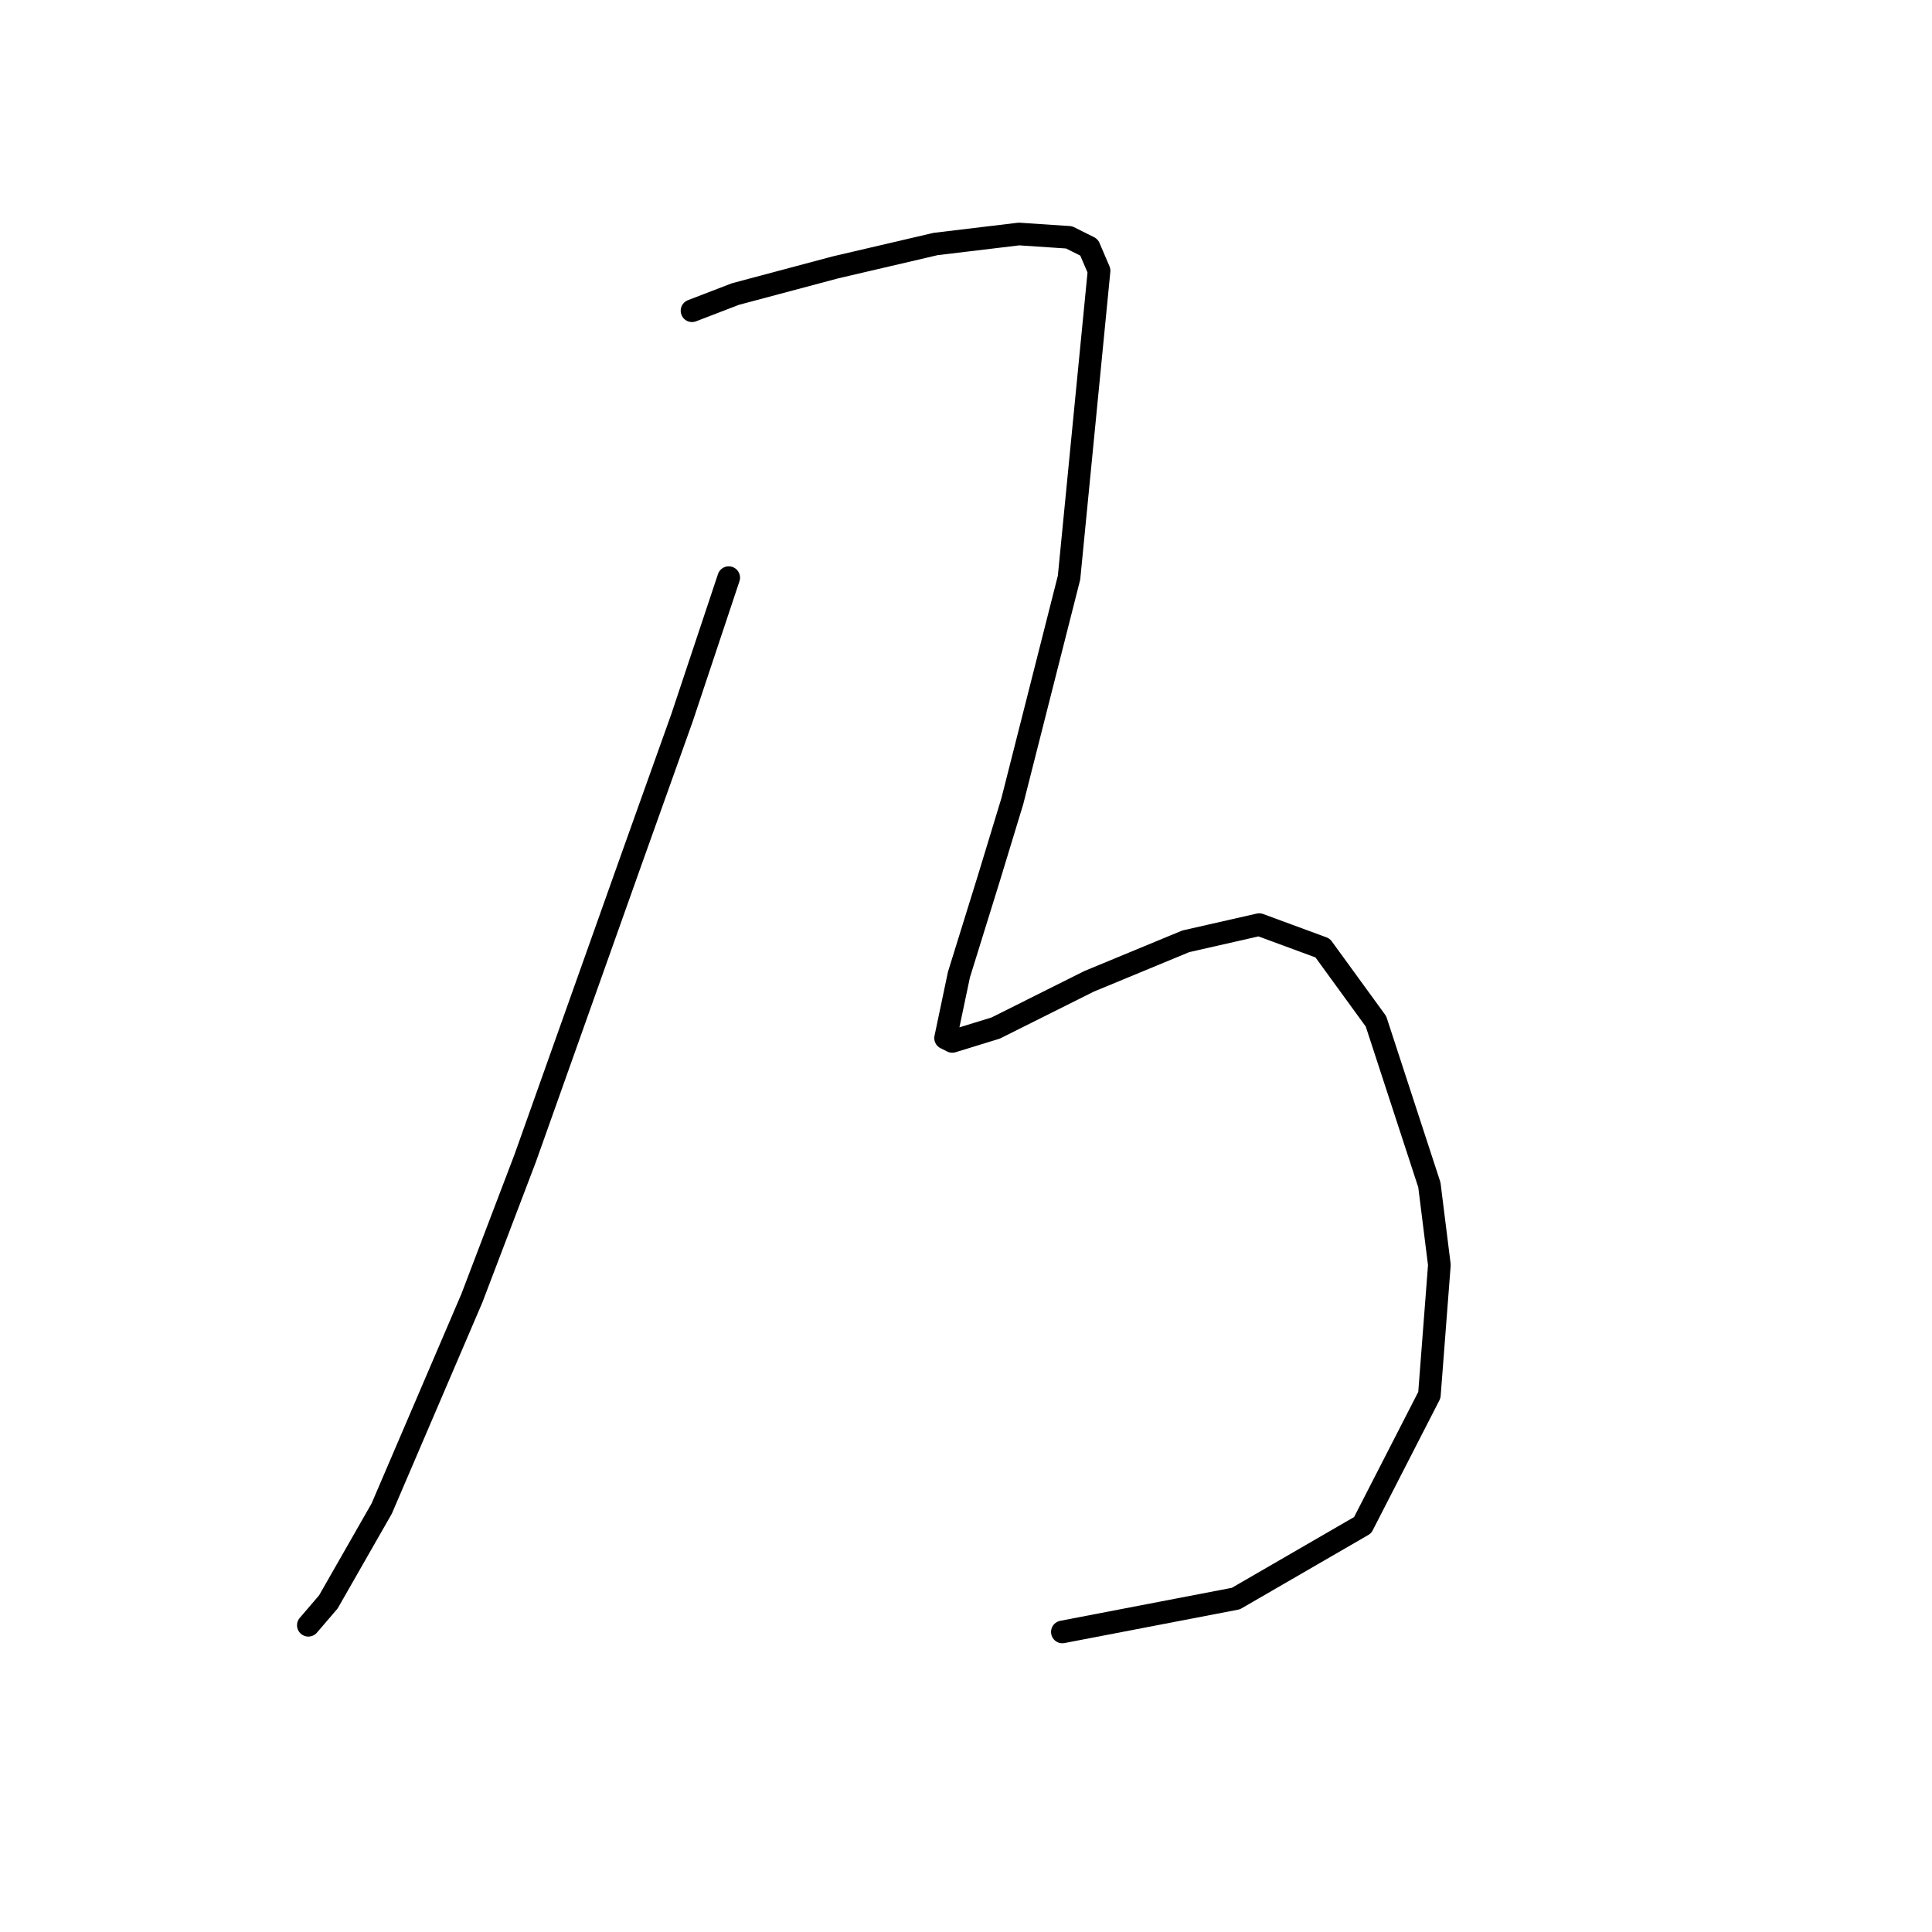 <?xml version="1.0" standalone="no"?>
    <svg width="256" height="256" xmlns="http://www.w3.org/2000/svg" version="1.1">
    <polyline stroke="black" stroke-width="3" stroke-linecap="round" fill="transparent" stroke-linejoin="round" points="96.56 76.541 90.371 95.109 83.74 113.676 69.593 153.464 62.52 172.032 50.583 199.883 43.51 212.261 40.858 215.356 40.858 215.356 " />
        <polyline stroke="black" stroke-width="3" stroke-linecap="round" fill="transparent" stroke-linejoin="round" points="91.697 41.174 97.445 38.964 110.707 35.427 123.97 32.332 135.022 31.006 141.653 31.448 144.306 32.774 145.632 35.869 141.653 76.541 134.138 106.161 131.043 116.329 127.064 129.149 125.296 137.549 126.18 137.991 131.927 136.223 144.306 130.033 157.126 124.728 166.852 122.518 175.252 125.613 182.325 135.338 189.399 157.001 190.725 167.611 189.399 184.852 180.557 202.094 163.758 211.819 140.769 216.24 140.769 216.24 " />
        </svg>